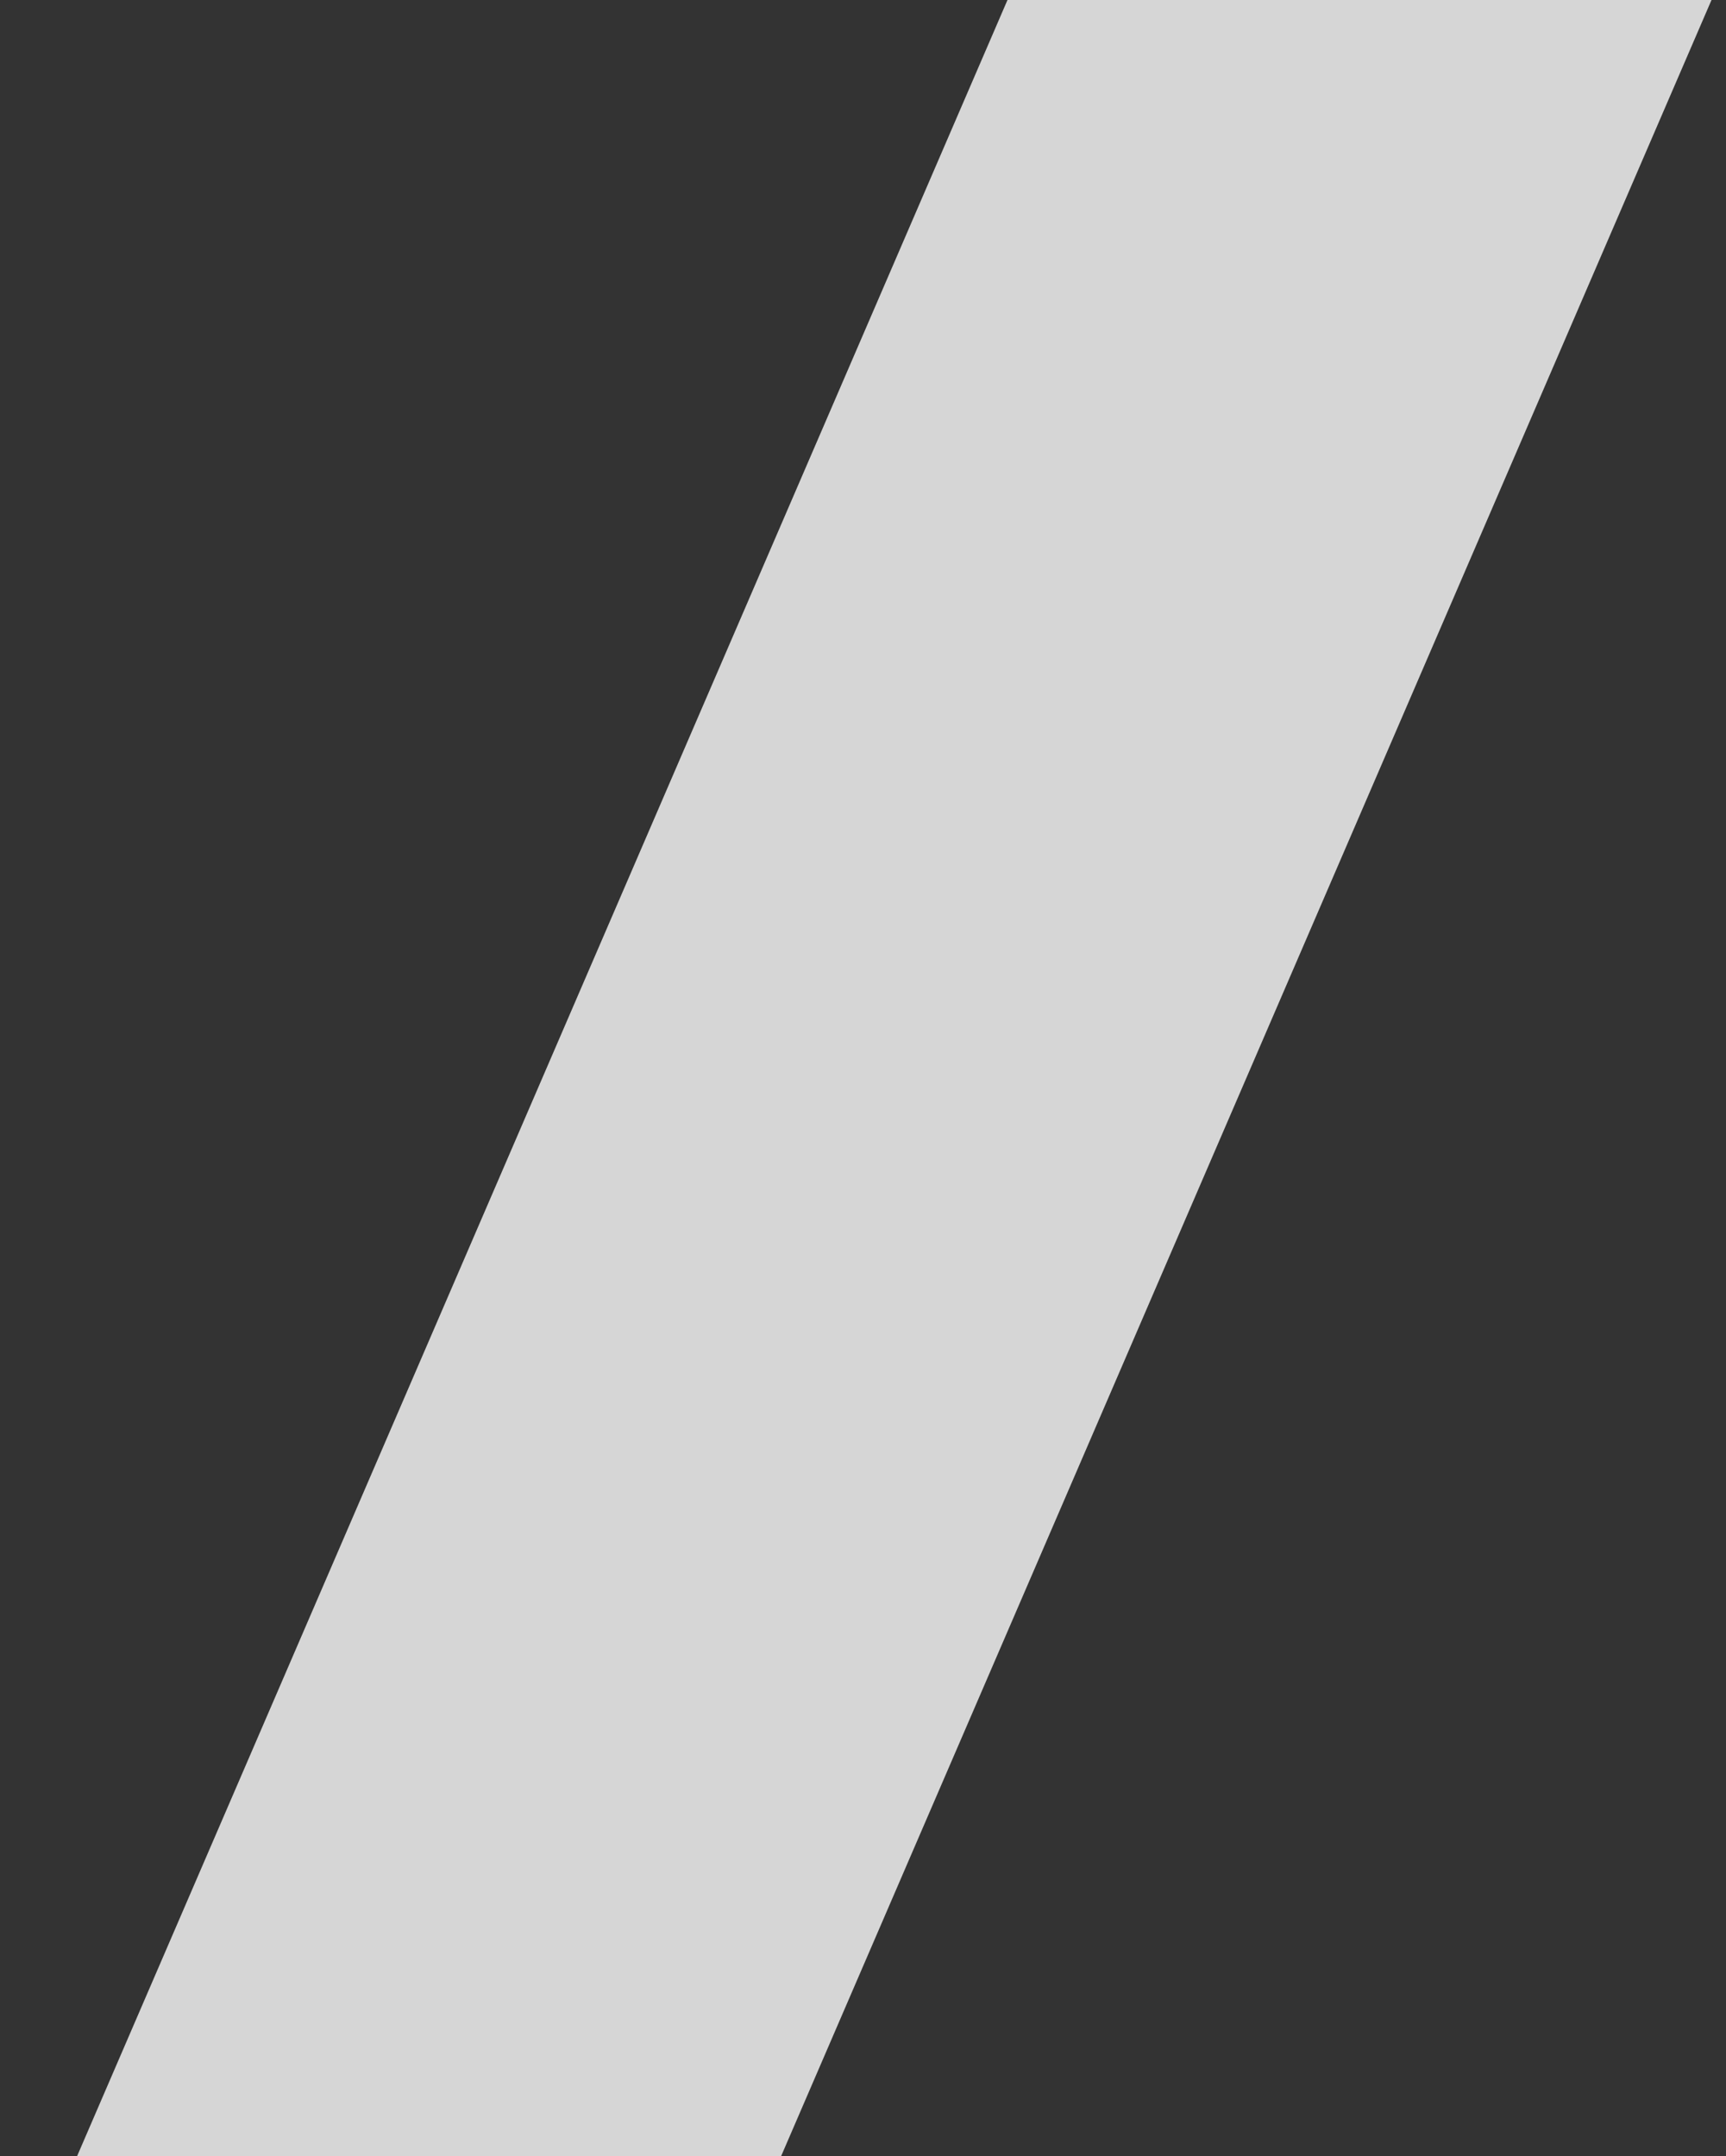 <svg width="822" height="1027" viewBox="0 0 822 1027" fill="none" xmlns="http://www.w3.org/2000/svg">
<rect x="0" y="0" width="822" height="1027" fill="#333333" stroke="none"/>
<path d="M822 -16H486.711L0 1112H335.289L822 -16Z" fill="white" fill-opacity="0.8"/>
</svg>
